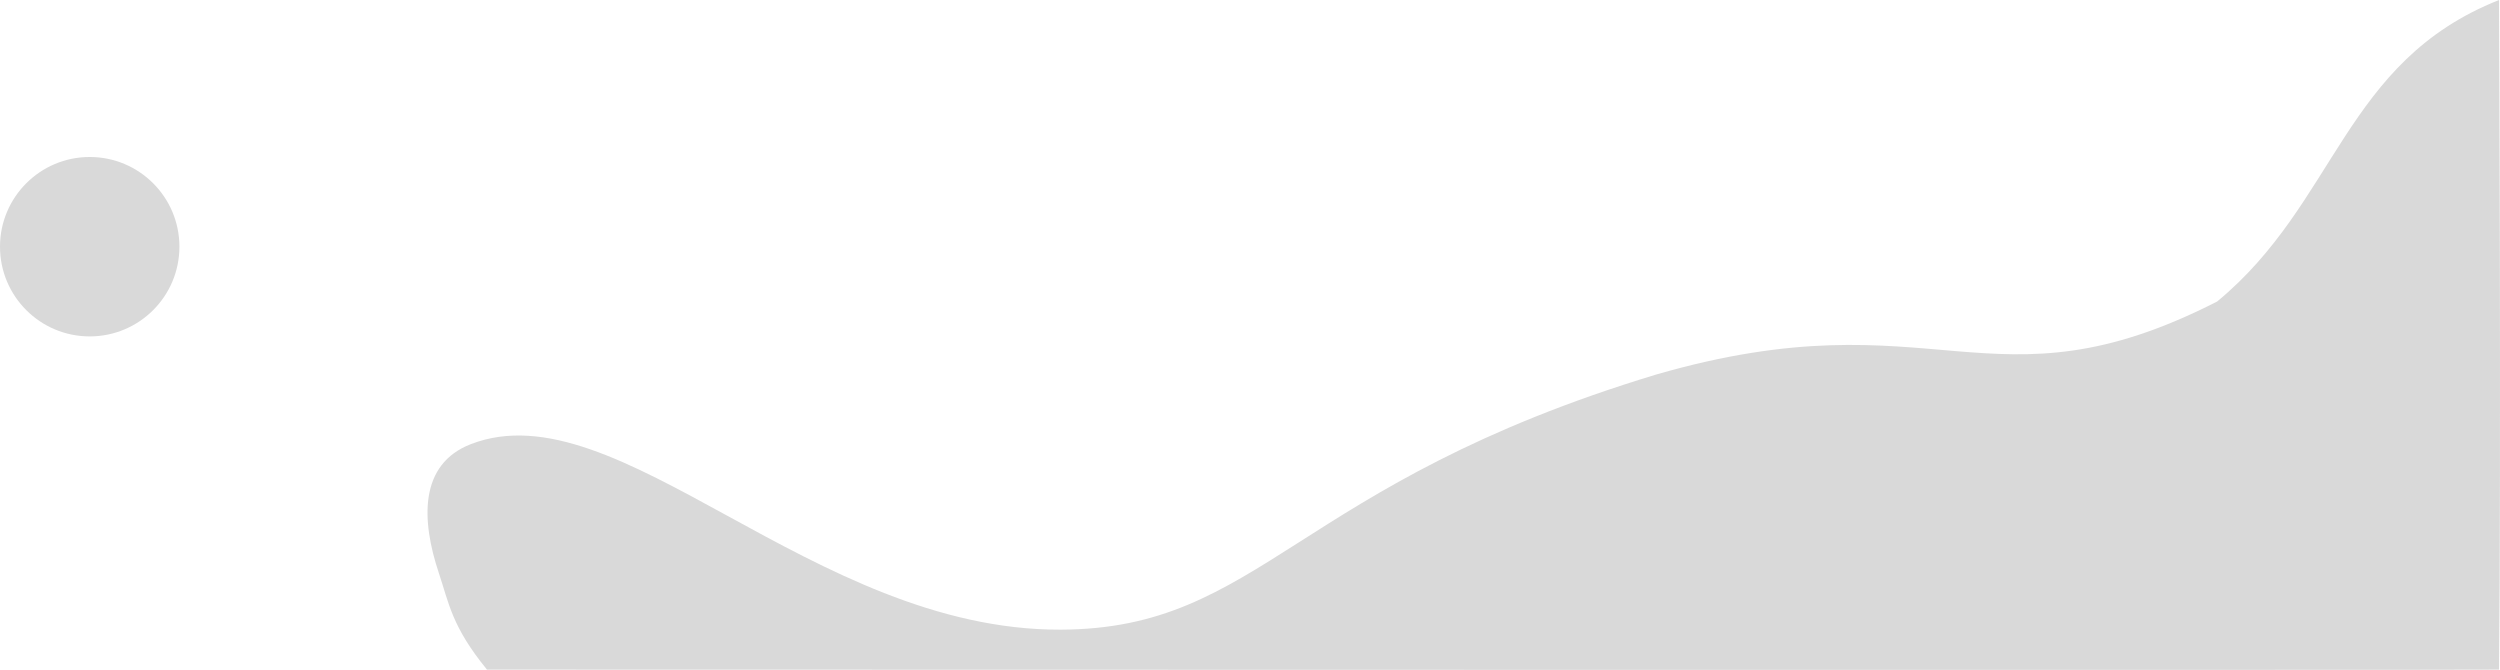 <svg xmlns="http://www.w3.org/2000/svg" viewBox="0 0 780.3 209.09"><defs><style>.cls-1{fill:#d9d9d9;}</style></defs><title>bg-bottom-admin</title><g id="Layer_2" data-name="Layer 2"><g id="Layer_1-2" data-name="Layer 1"><path class="cls-1" d="M152,209c-11-13.45-11.88-20.75-15-30.05-5.54-16.54-6.27-34.06,10-40.34,45.84-17.7,106.38,58.15,184,57.92,62.73-.18,73-45.51,186-79.65,87.39-25.25,104,13.45,175-22.76C729.46,63.23,731.44,19.28,780,0c0,0,.67,142.8,0,209C780,209.19,152,209,152,209Z"/><circle class="cls-1" cx="28" cy="77" r="28"/></g></g></svg>